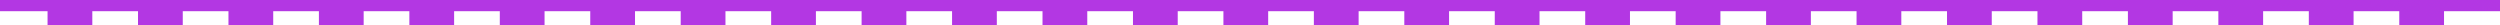 <svg xmlns="http://www.w3.org/2000/svg" width="2681" height="27" fill="none"><path fill="#B337E3" d="M0 0h2681v12H0zm245 12h48v15h-48zm-97 0h48v15h-48zm-97 0h48v15H51zm388 0h48v15h-48zm-97 0h48v15h-48zm873 0h48v15h-48zm-97 0h48v15h-48zm-97 0h48v15h-48zm388 0h48v15h-48zm-97 0h48v15h-48zm-582 0h48v15h-48zm-97 0h48v15h-48zm-97 0h48v15h-48zm388 0h48v15h-48zm-97 0h48v15h-48zm873 0h48v15h-48zm-97 0h48v15h-48zm-97 0h48v15h-48zm388 0h48v15h-48zm-97 0h48v15h-48zm776 0h48v15h-48zm-97 0h48v15h-48zm-291 0h48v15h-48zm-97 0h48v15h-48zm-97 0h48v15h-48zm388 0h48v15h-48zm-97 0h48v15h-48z"/></svg>